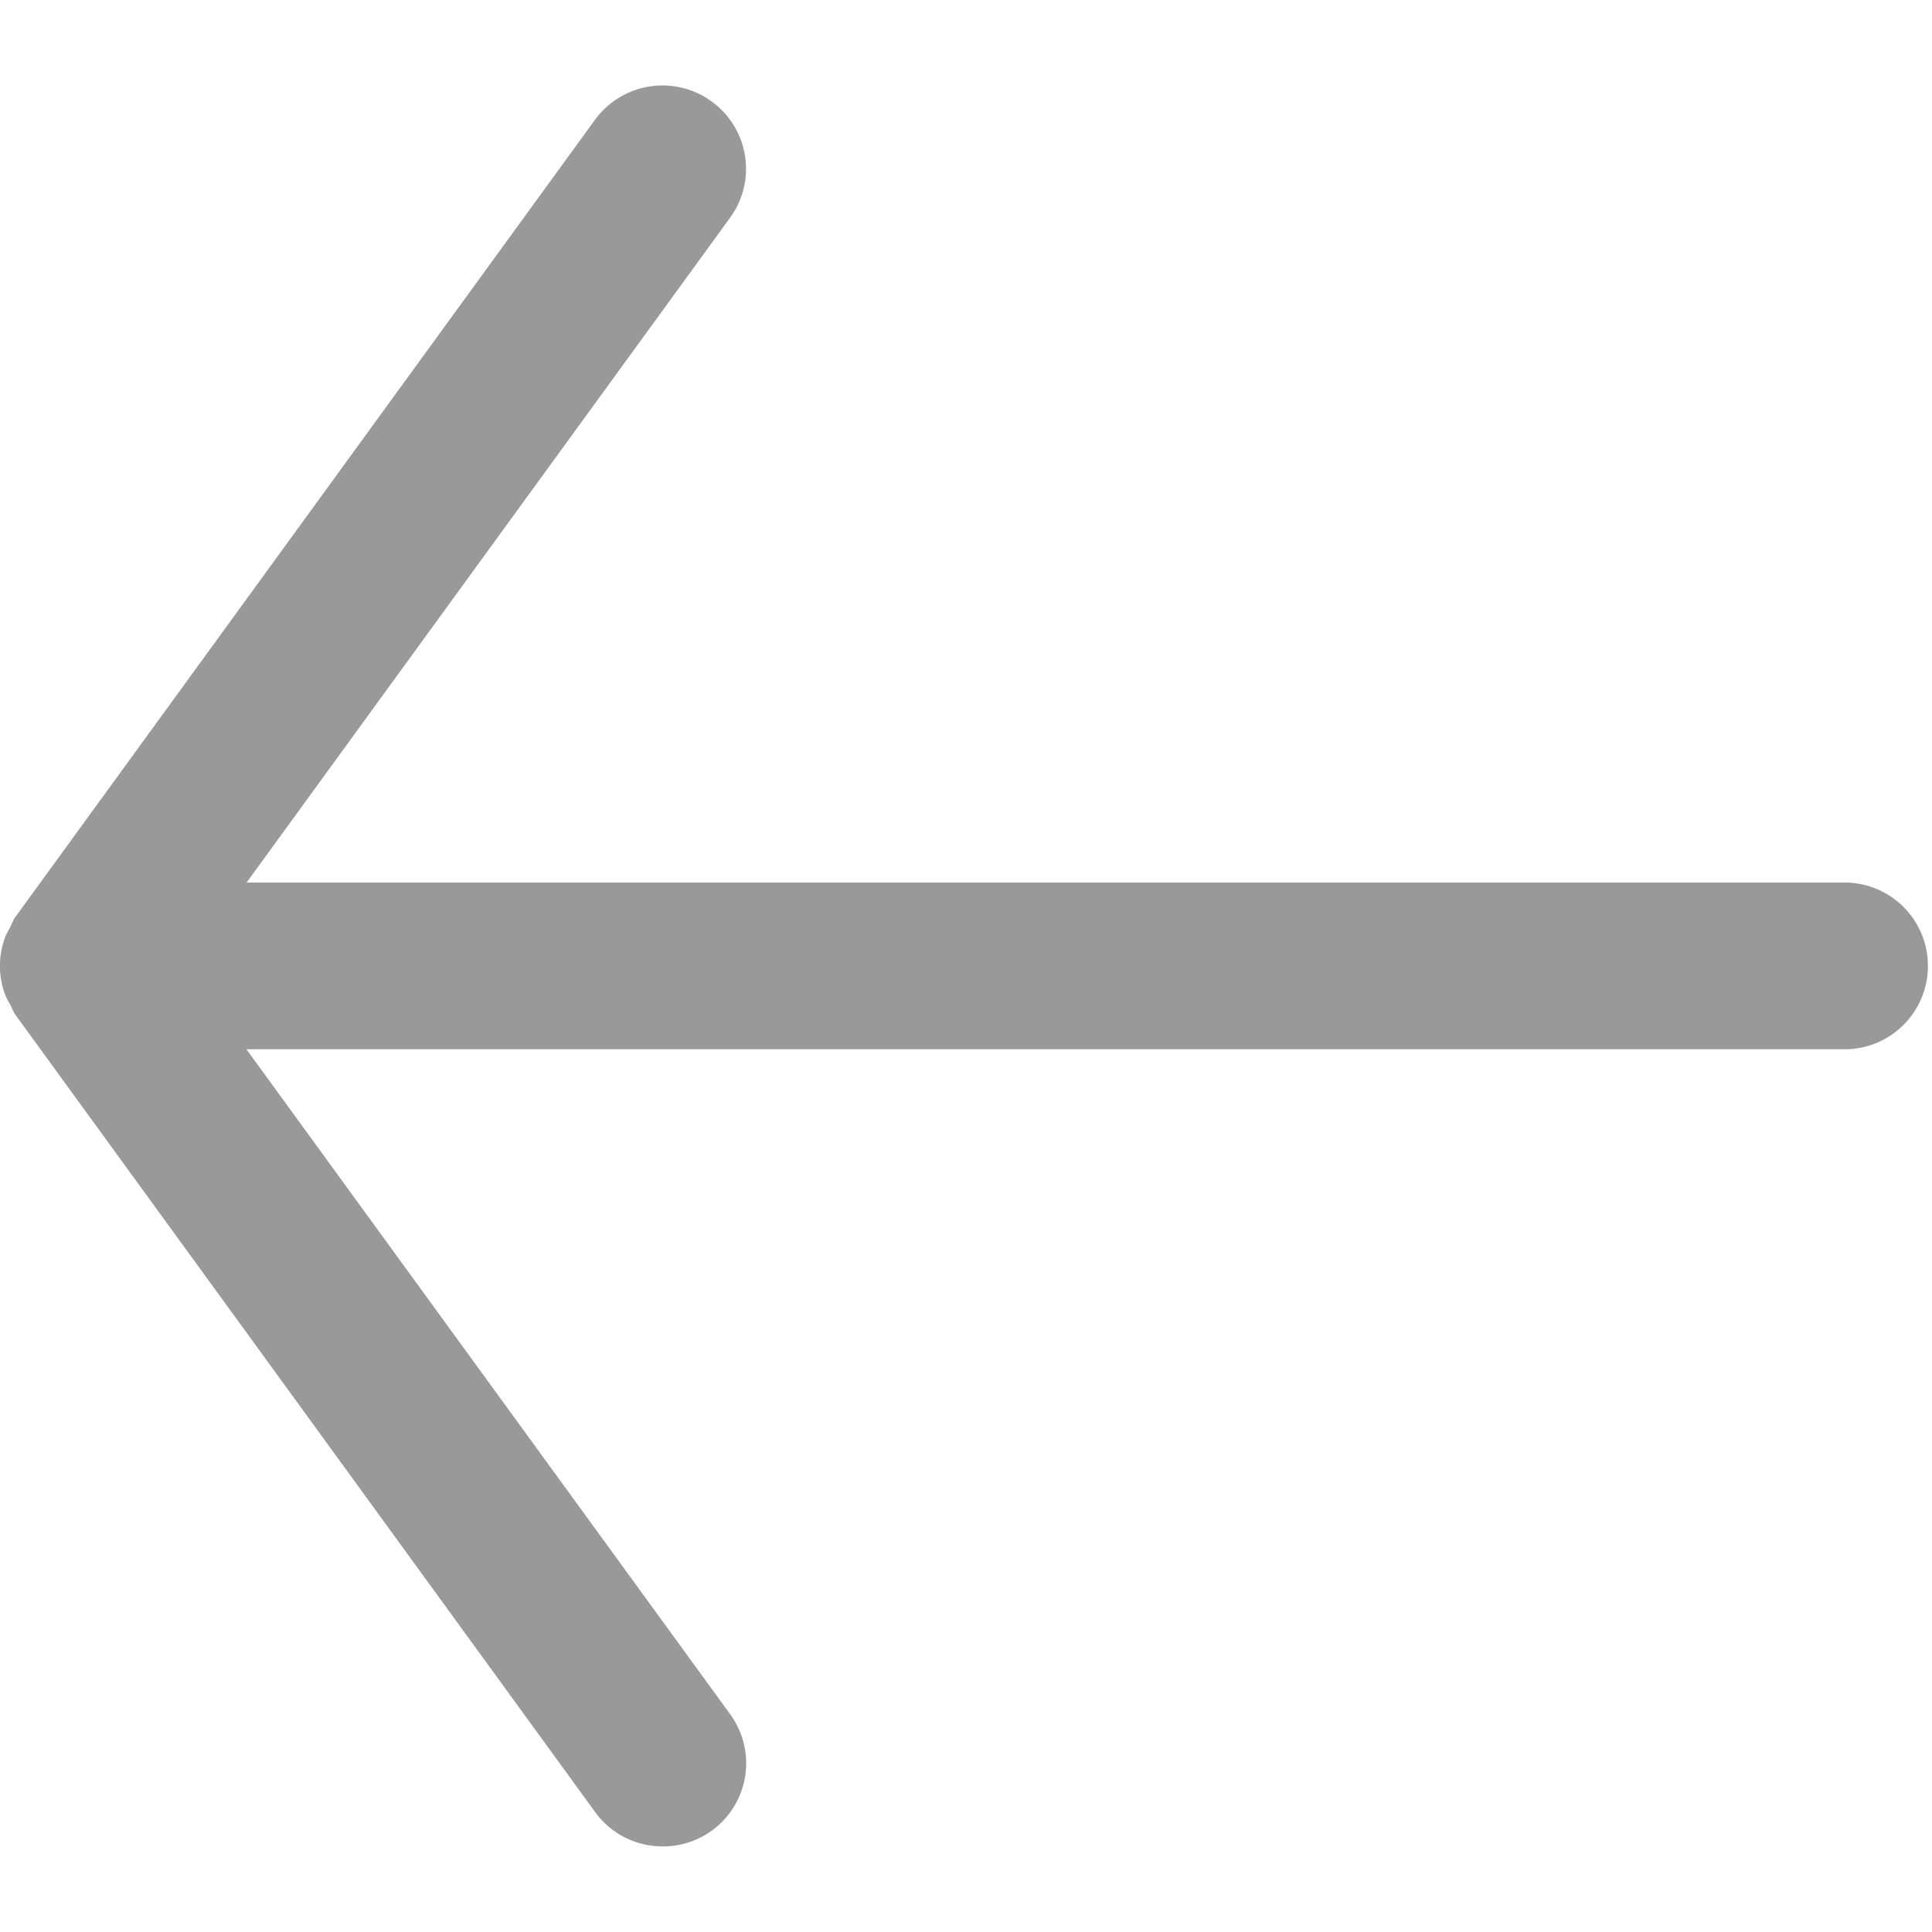 <svg data-v-1adaa390="" xmlns="http://www.w3.org/2000/svg" shape-rendering="geometricPrecision" viewBox="0 0 24 24" width="24" height="24" fill="#999999" stroke="none" stroke-width="0"><path d="M.066 12.362a1.018 1.018 0 0 1 0-.725c.016-.042.039-.078.06-.118.022-.042.036-.088.065-.128l7.201-9.904A1.038 1.038 0 0 1 8.84 1.26c.463.336.566.984.229 1.445l-6.006 8.259h19.896a1.036 1.036 0 0 1 0 2.07H3.061l6.008 8.259a1.033 1.033 0 0 1-.835 1.644c-.323 0-.638-.147-.841-.427L.192 12.607c-.029-.04-.043-.086-.065-.128-.022-.038-.045-.074-.061-.117z"></path></svg>
